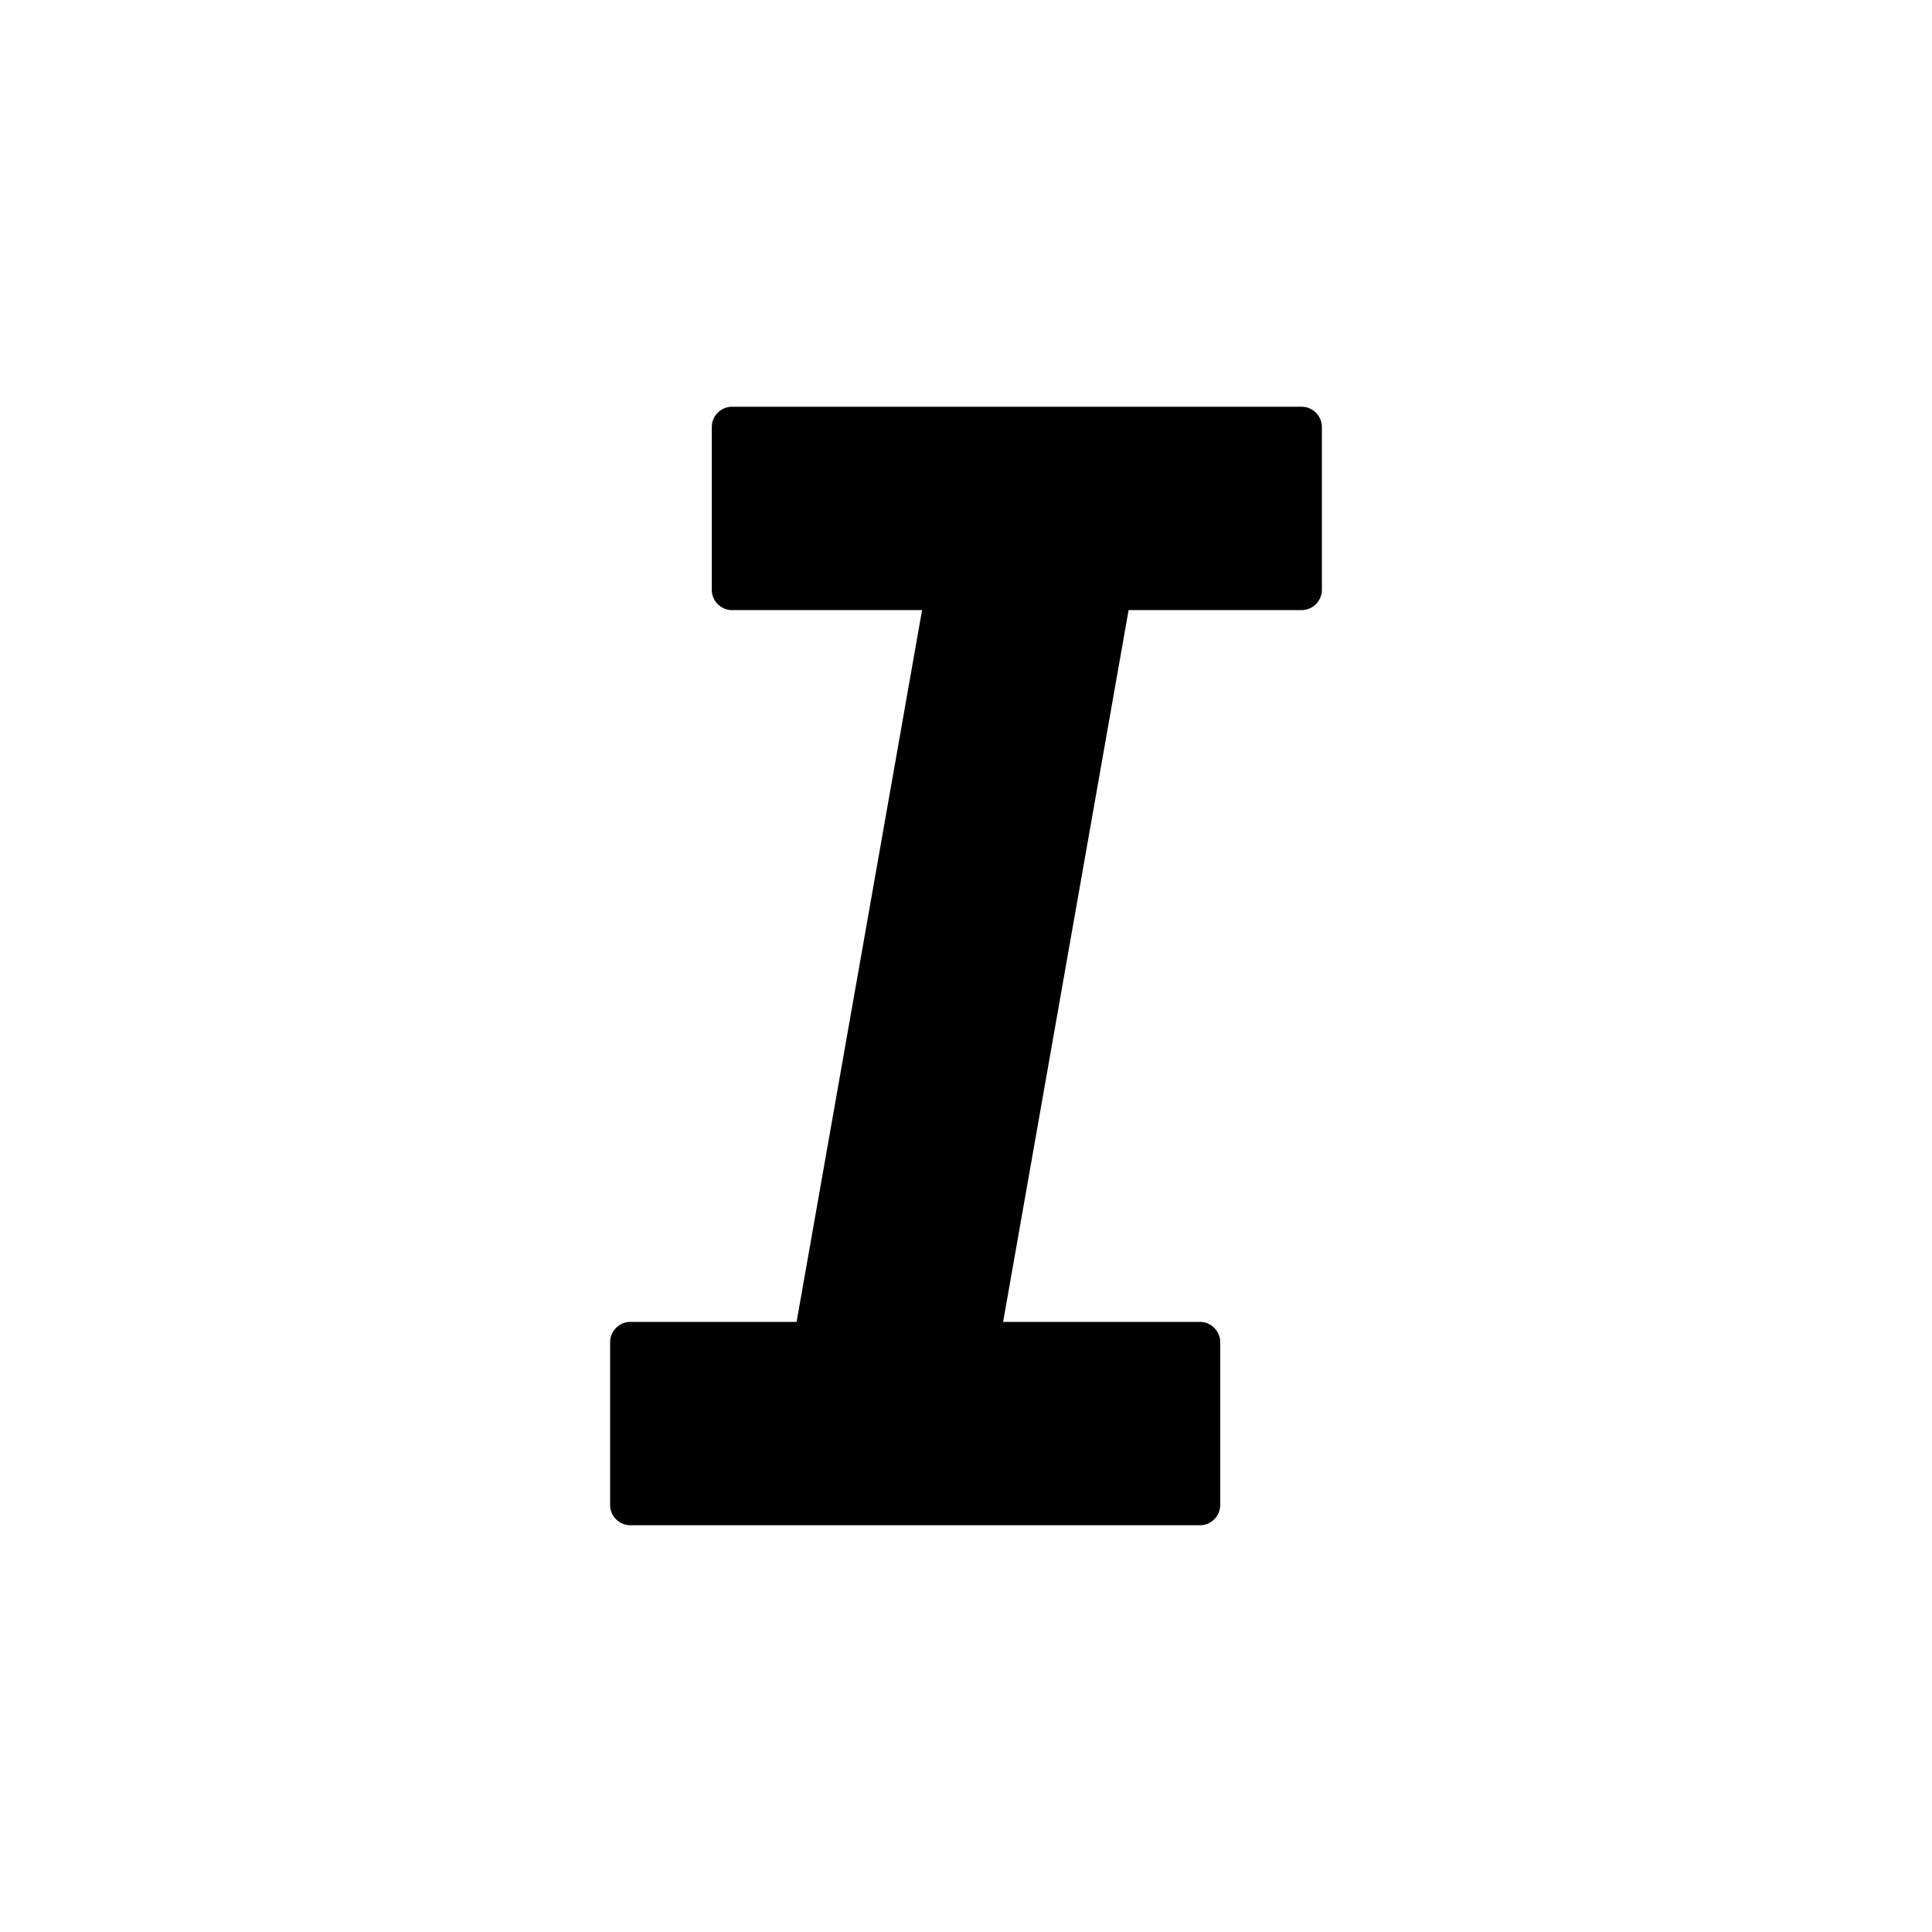 <svg xmlns="http://www.w3.org/2000/svg" xmlns:xlink="http://www.w3.org/1999/xlink" width="19" height="19" viewBox="0 0 19 19">
    <defs>
        <path id="italic-icon-path" d="M7.834 13l1.234-7H7.2a.2.2 0 0 1-.2-.2V4.2c0-.11.09-.2.2-.2h5.6c.11 0 .2.09.2.2v1.6a.2.2 0 0 1-.2.2h-1.701l-1.234 7H11.8c.11 0 .2.09.2.2v1.6a.2.2 0 0 1-.2.2H6.2a.2.2 0 0 1-.2-.2v-1.6c0-.11.09-.2.2-.2h1.634z"/>
    </defs>
    <g fill-rule="evenodd">
        <mask id="italic-icon-mask">
            <use xlink:href="#italic-icon-path"/>
        </mask>
        <use fill-rule="nonzero" xlink:href="#italic-icon-path"/>
        <g mask="url(#italic-icon-mask)">
            <!-- <path d="M1 1h17v17H1z"/> -->
        </g>
    </g>
</svg>
